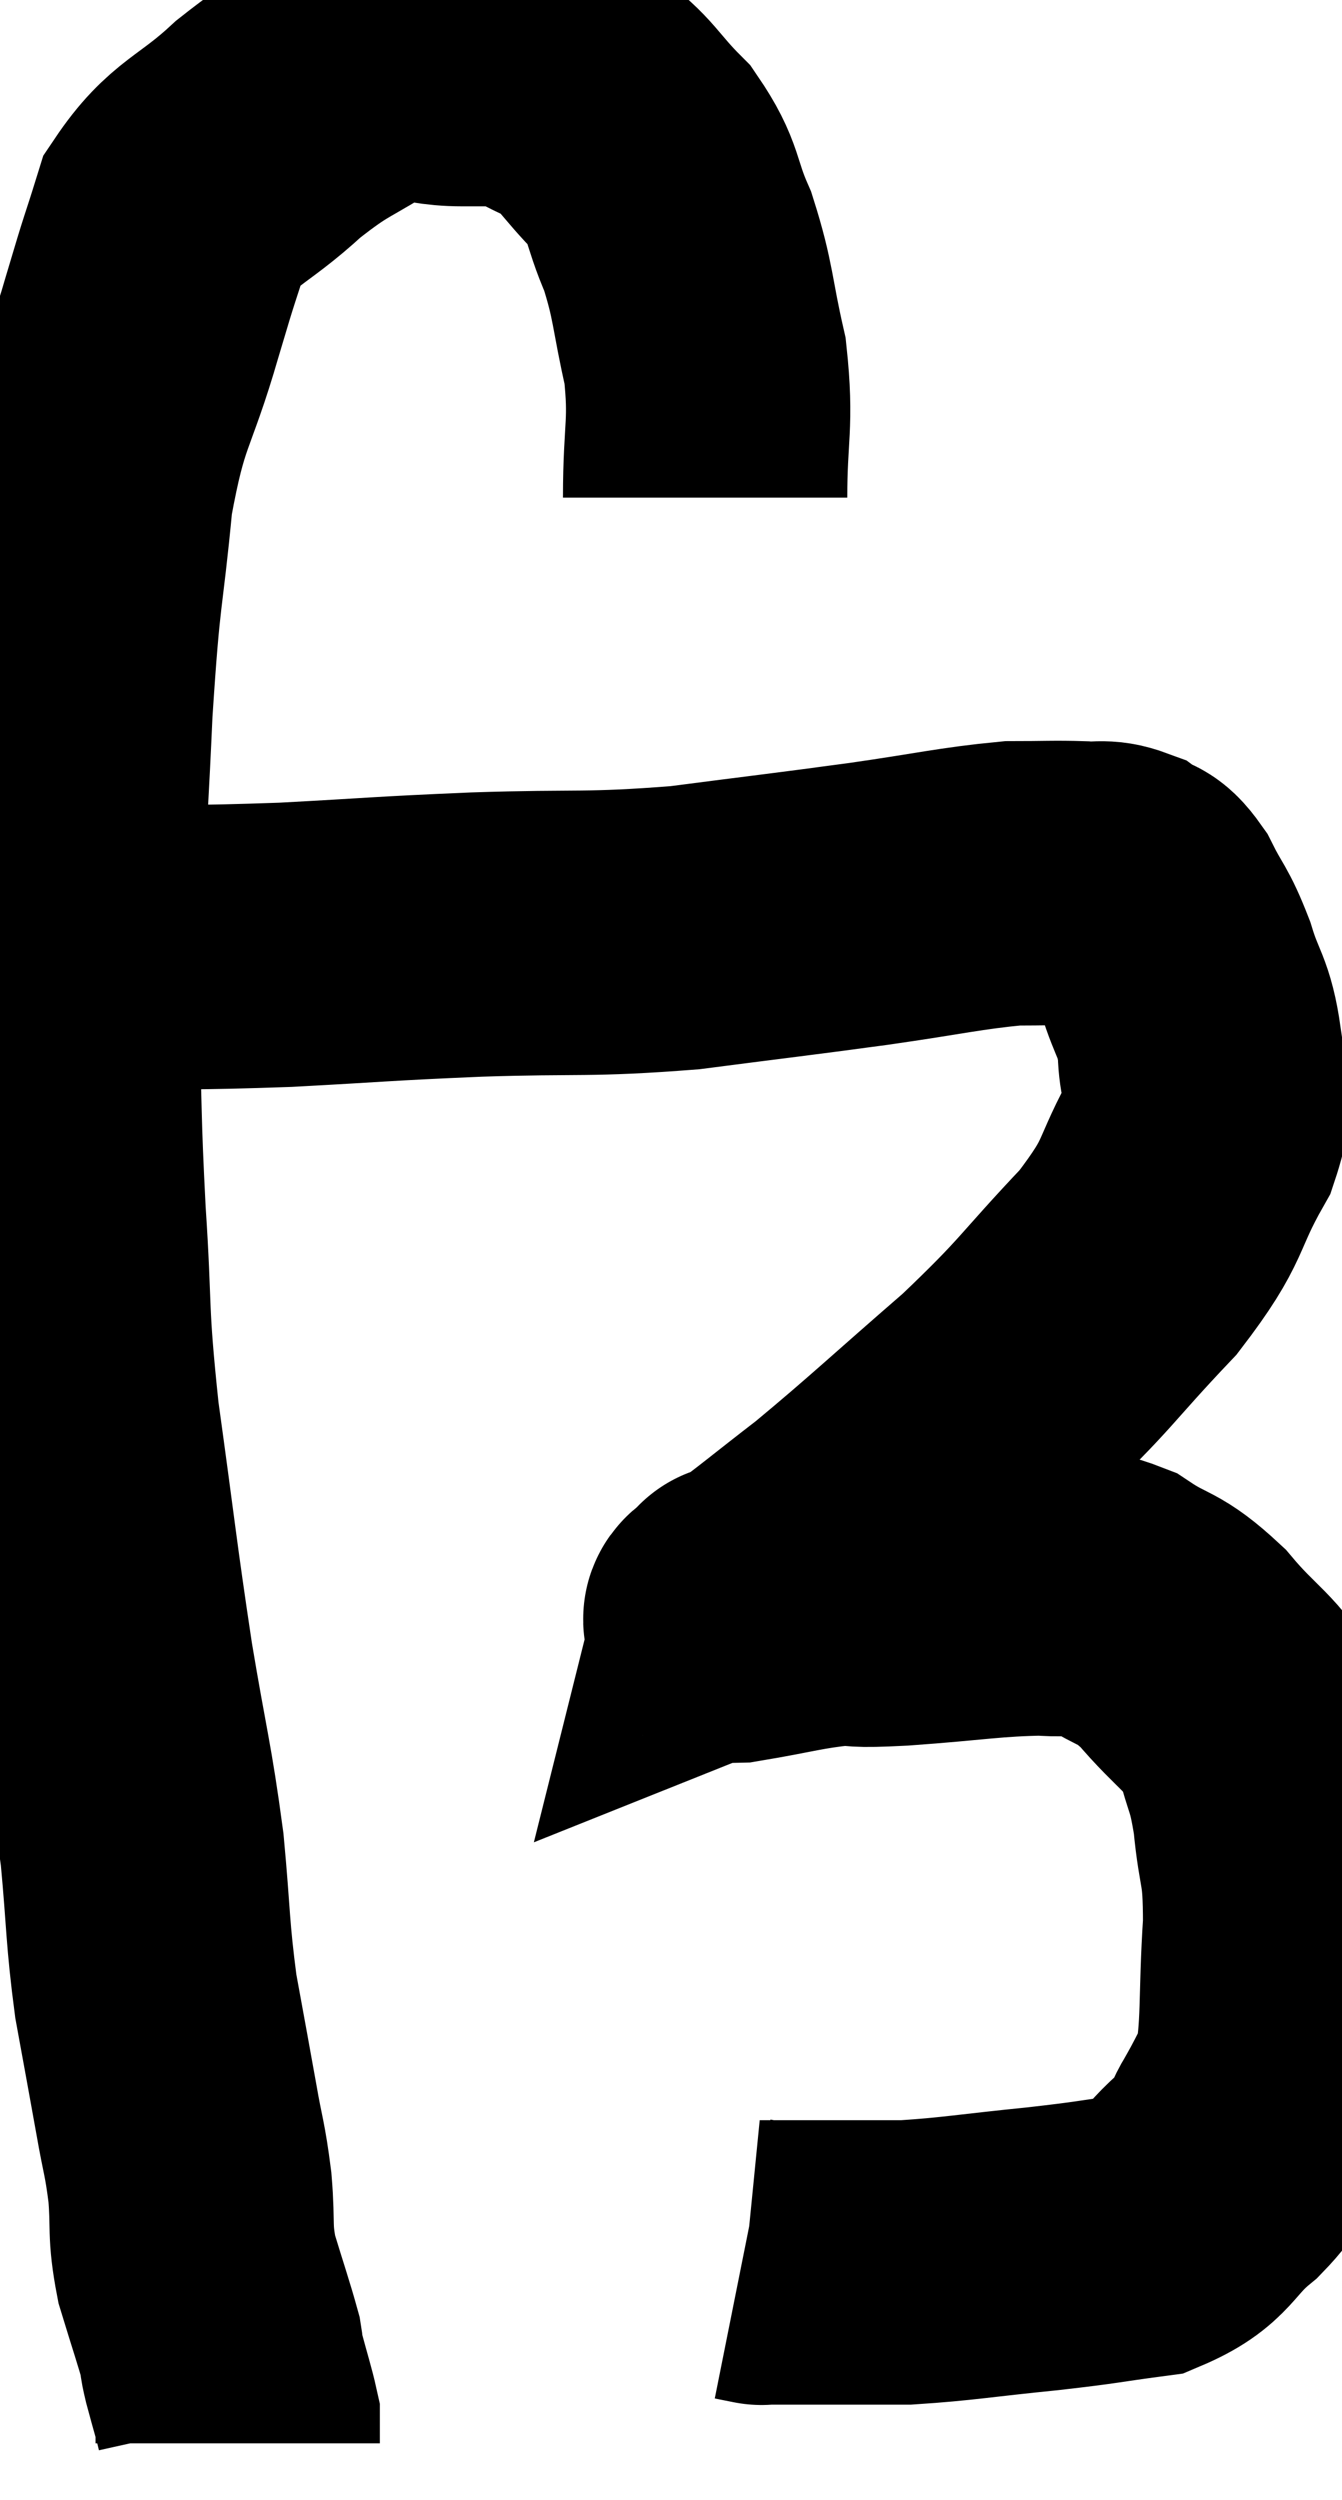 <svg xmlns="http://www.w3.org/2000/svg" viewBox="4.7 1.393 23.6 43.947" width="23.6" height="43.947"><path d="M 17.1 10.14 C 17.1 8.94, 17.22 8.865, 17.1 7.74 C 16.86 6.69, 16.905 6.54, 16.62 5.64 C 16.29 4.89, 16.41 4.8, 15.96 4.14 C 15.39 3.57, 15.39 3.405, 14.82 3 C 14.25 2.76, 14.175 2.64, 13.68 2.52 C 13.26 2.52, 13.47 2.52, 12.84 2.52 C 12 2.52, 12.015 2.235, 11.16 2.52 C 10.29 3.09, 10.275 2.985, 9.42 3.66 C 8.58 4.44, 8.295 4.395, 7.74 5.22 C 7.47 6.09, 7.56 5.745, 7.2 6.96 C 6.75 8.52, 6.615 8.355, 6.3 10.08 C 6.12 11.97, 6.09 11.55, 5.94 13.86 C 5.82 16.59, 5.73 17.1, 5.7 19.32 C 5.76 21.03, 5.73 20.985, 5.82 22.74 C 5.94 24.54, 5.85 24.36, 6.06 26.34 C 6.36 28.5, 6.375 28.77, 6.66 30.66 C 6.93 32.28, 7.005 32.445, 7.2 33.9 C 7.32 35.19, 7.29 35.34, 7.44 36.48 C 7.62 37.47, 7.65 37.62, 7.8 38.46 C 7.92 39.15, 7.95 39.135, 8.04 39.84 C 8.1 40.56, 8.025 40.575, 8.16 41.28 C 8.37 41.97, 8.46 42.225, 8.58 42.66 C 8.61 42.84, 8.565 42.705, 8.64 43.02 C 8.76 43.47, 8.82 43.65, 8.88 43.92 C 8.88 44.01, 8.88 44.055, 8.88 44.1 C 8.88 44.1, 8.88 44.04, 8.88 44.1 L 8.88 44.34" fill="none" stroke="black" stroke-width="5"></path><path d="M 6.24 18.06 C 7.98 18.03, 8.01 18.06, 9.72 18 C 11.4 17.91, 11.325 17.895, 13.08 17.82 C 14.91 17.76, 15.015 17.835, 16.74 17.7 C 18.36 17.49, 18.54 17.475, 19.98 17.28 C 21.24 17.1, 21.57 17.01, 22.5 16.92 C 23.1 16.92, 23.235 16.905, 23.7 16.92 C 24.03 16.95, 24.075 16.875, 24.36 16.98 C 24.6 17.16, 24.585 16.98, 24.84 17.34 C 25.11 17.88, 25.14 17.805, 25.38 18.42 C 25.59 19.11, 25.695 19.065, 25.8 19.8 C 25.8 20.58, 26.115 20.415, 25.8 21.36 C 25.17 22.47, 25.425 22.425, 24.54 23.58 C 23.4 24.78, 23.505 24.795, 22.26 25.98 C 20.91 27.15, 20.625 27.435, 19.56 28.32 C 18.78 28.92, 18.465 29.19, 18 29.52 C 17.85 29.58, 17.775 29.61, 17.7 29.64 C 17.7 29.64, 17.7 29.64, 17.7 29.64 C 17.7 29.64, 17.7 29.64, 17.7 29.64 C 17.7 29.64, 17.7 29.64, 17.7 29.64 C 17.7 29.64, 17.715 29.58, 17.7 29.64 C 17.67 29.76, 17.205 29.895, 17.64 29.88 C 18.54 29.73, 18.72 29.655, 19.44 29.58 C 19.98 29.58, 19.62 29.625, 20.52 29.58 C 21.78 29.49, 22.11 29.415, 23.04 29.4 C 23.64 29.46, 23.625 29.28, 24.24 29.52 C 24.87 29.94, 24.87 29.775, 25.5 30.36 C 26.13 31.11, 26.355 31.125, 26.76 31.86 C 26.94 32.58, 26.985 32.46, 27.12 33.3 C 27.21 34.26, 27.3 34.065, 27.3 35.22 C 27.21 36.57, 27.285 37.02, 27.12 37.92 C 26.88 38.37, 26.88 38.4, 26.64 38.82 C 26.4 39.21, 26.61 39.135, 26.16 39.6 C 25.5 40.14, 25.62 40.35, 24.84 40.68 C 23.94 40.8, 24.09 40.8, 23.04 40.92 C 21.84 41.04, 21.555 41.1, 20.64 41.16 C 20.01 41.16, 19.92 41.16, 19.38 41.16 C 18.93 41.16, 18.81 41.16, 18.48 41.16 C 18.27 41.16, 18.165 41.16, 18.06 41.16 C 18.06 41.16, 18.135 41.175, 18.06 41.16 L 17.76 41.1" fill="none" stroke="black" stroke-width="5"></path></svg>